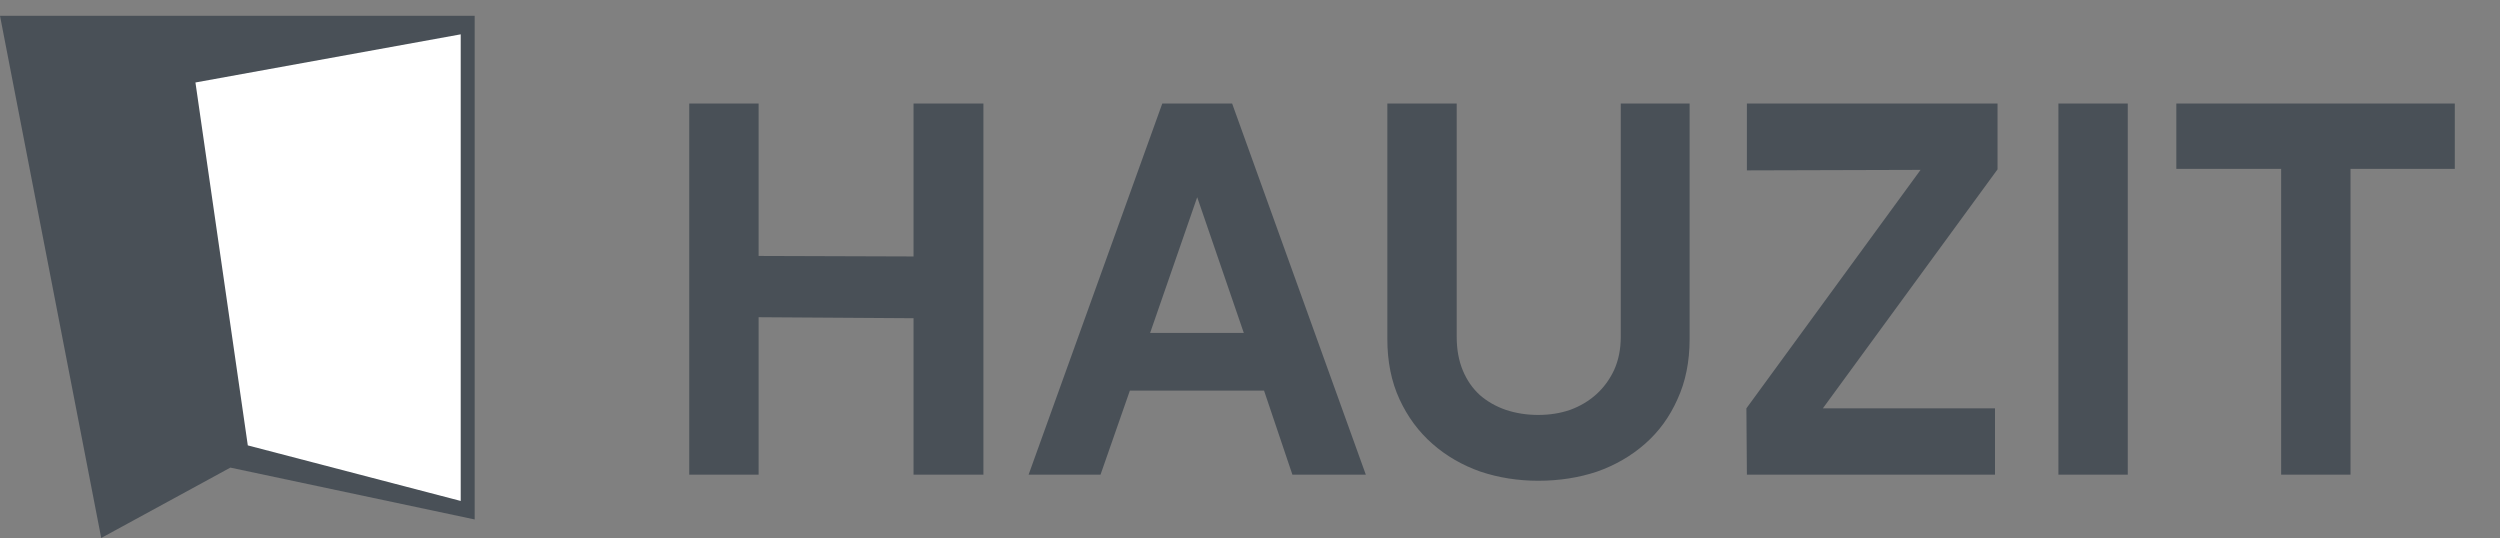 <svg width="158" height="34" viewBox="0 0 158 34" fill="none" xmlns="http://www.w3.org/2000/svg">
<rect x="0" y="0" width="158" height="34" fill="#808080" stroke="none"/>
<path d="M0 1H30V32.83L14.559 29.553L6.397 34L0 1Z" fill="#495057"/>
<path d="M12.352 5.213L29.117 2.17V31.66L15.661 28.149L12.352 5.213Z" fill="white"/>
<path d="M43.56 6.544H47.944V16.176L57.736 16.208V6.544H62.152V30H57.736V20.112L47.944 20.048V30H43.56V6.544ZM79.888 24.688H71.407L69.552 30H65.007L73.456 6.544H77.743H77.871L86.32 30H81.68L79.888 24.688ZM78.608 21.04L75.663 12.464L72.688 21.04H78.608ZM87.68 6.544H92.064V21.296C92.064 22.085 92.192 22.789 92.448 23.408C92.704 24.027 93.066 24.549 93.536 24.976C94.005 25.381 94.549 25.691 95.168 25.904C95.808 26.117 96.49 26.224 97.216 26.224C97.941 26.224 98.613 26.117 99.232 25.904C99.872 25.669 100.426 25.339 100.896 24.912C101.365 24.485 101.738 23.973 102.016 23.376C102.293 22.757 102.432 22.064 102.432 21.296V6.544H106.784V21.424C106.784 22.853 106.528 24.123 106.016 25.232C105.525 26.341 104.842 27.28 103.968 28.048C103.093 28.816 102.08 29.403 100.928 29.808C99.776 30.192 98.538 30.384 97.216 30.384C95.936 30.384 94.72 30.192 93.568 29.808C92.416 29.403 91.402 28.816 90.528 28.048C89.653 27.28 88.96 26.341 88.448 25.232C87.936 24.123 87.68 22.853 87.68 21.424V6.544ZM126.244 10.704L115.204 25.808H126.084V30H110.404L110.372 25.808L121.38 10.736L110.404 10.768V6.544H126.244V10.704ZM130.091 30V6.544H134.475V30H130.091ZM155.144 10.672H148.552V30H144.168V10.672H137.544V6.544H155.144V10.672Z" fill="#495057"/>
</svg>
